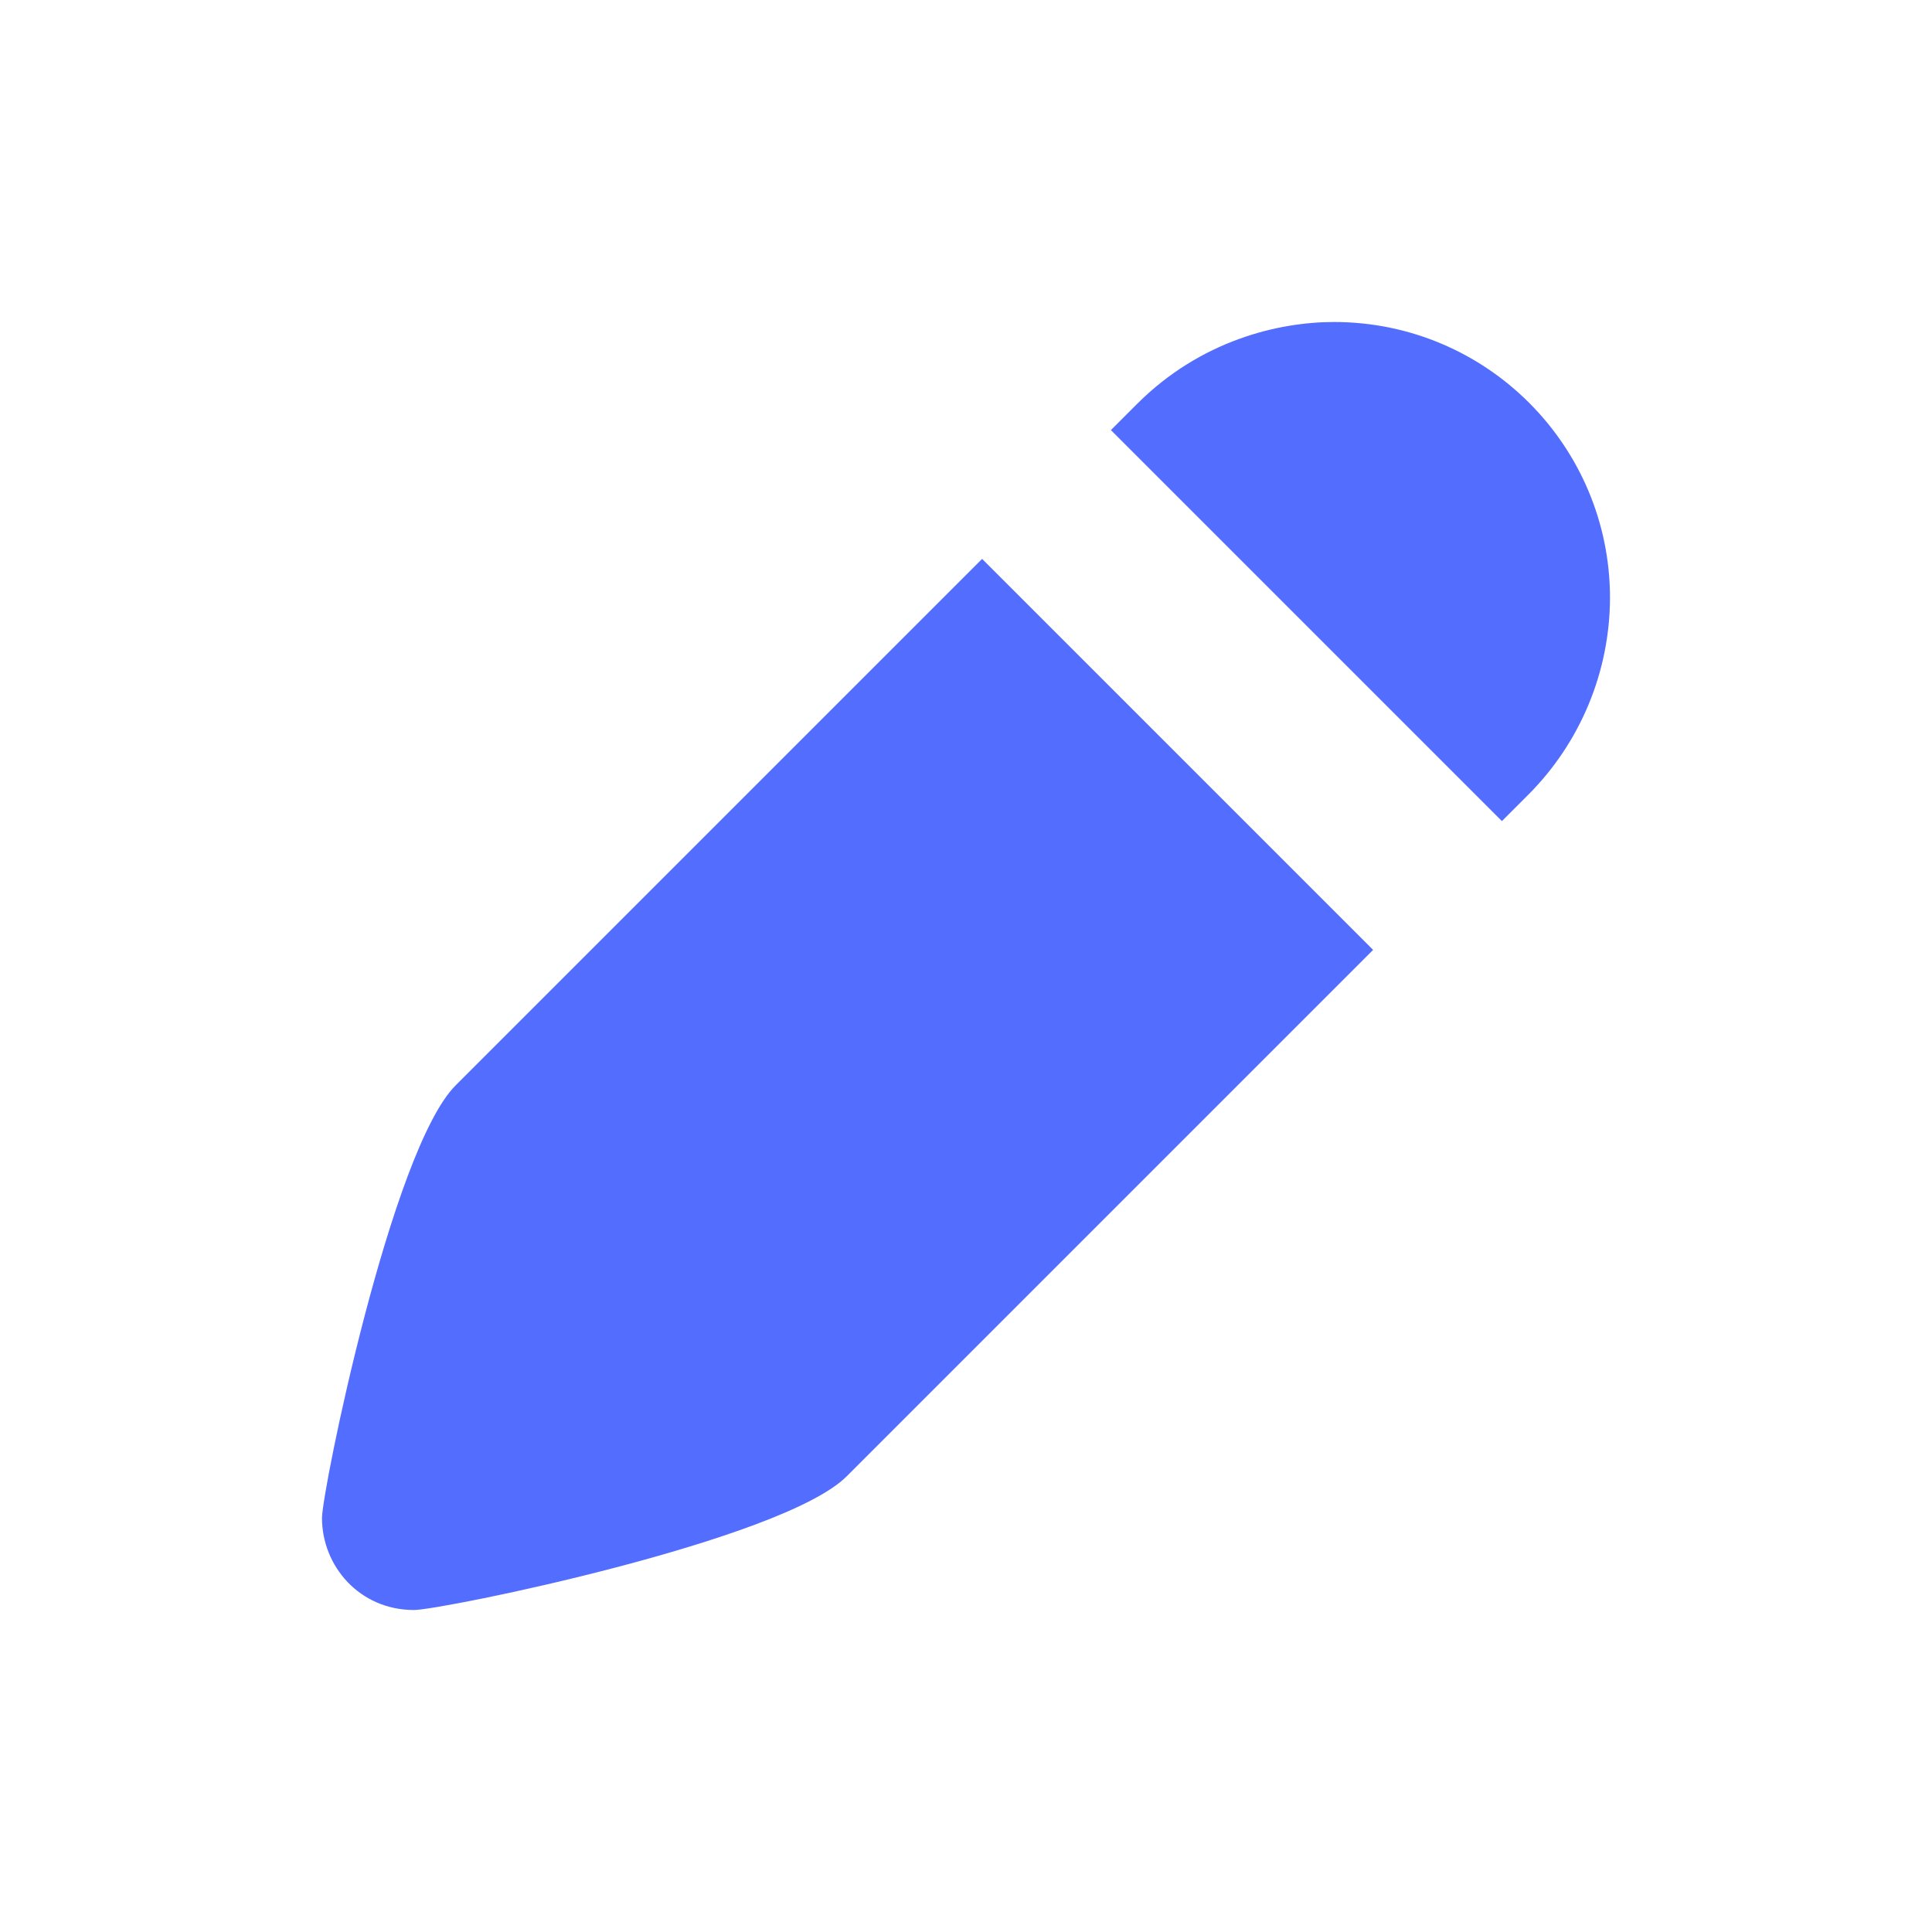 <svg version="1.1" width="60" height="60" viewBox="0 0 60 60" xmlns="http://www.w3.org/2000/svg">
  <g transform="matrix(1 0 0 1 30 30)" id="VBc_jjsfD-IefQApWCv2B">
    <path style="stroke: none; stroke-width: 1; stroke-dasharray: none; stroke-linecap: butt; stroke-dashoffset: 0; stroke-linejoin: miter; stroke-miterlimit: 4; fill: rgb(83,109,254); fill-rule: nonzero; opacity: 1;" vector-effect="non-scaling-stroke" transform=" translate(-20, -20)" d="M 4.151 23.706 C 2.154 25.703 0 36.294 0 37.143 C 0 38.631 1.16 40 2.857 40 C 3.706 40 14.297 37.846 16.294 35.849 L 32.643 19.5 L 20.5 7.357 z M 31.428 0 C 29.708 0 27.288 0.569 25.311 2.546 L 24.5 3.357 L 36.643 15.5 L 37.454 14.689 C 39.078 13.066 39.993 10.867 40 8.571 C 40 3.838 36.162 -0 31.429 -0 z" stroke-linecap="round"></path>
  </g>
</svg>